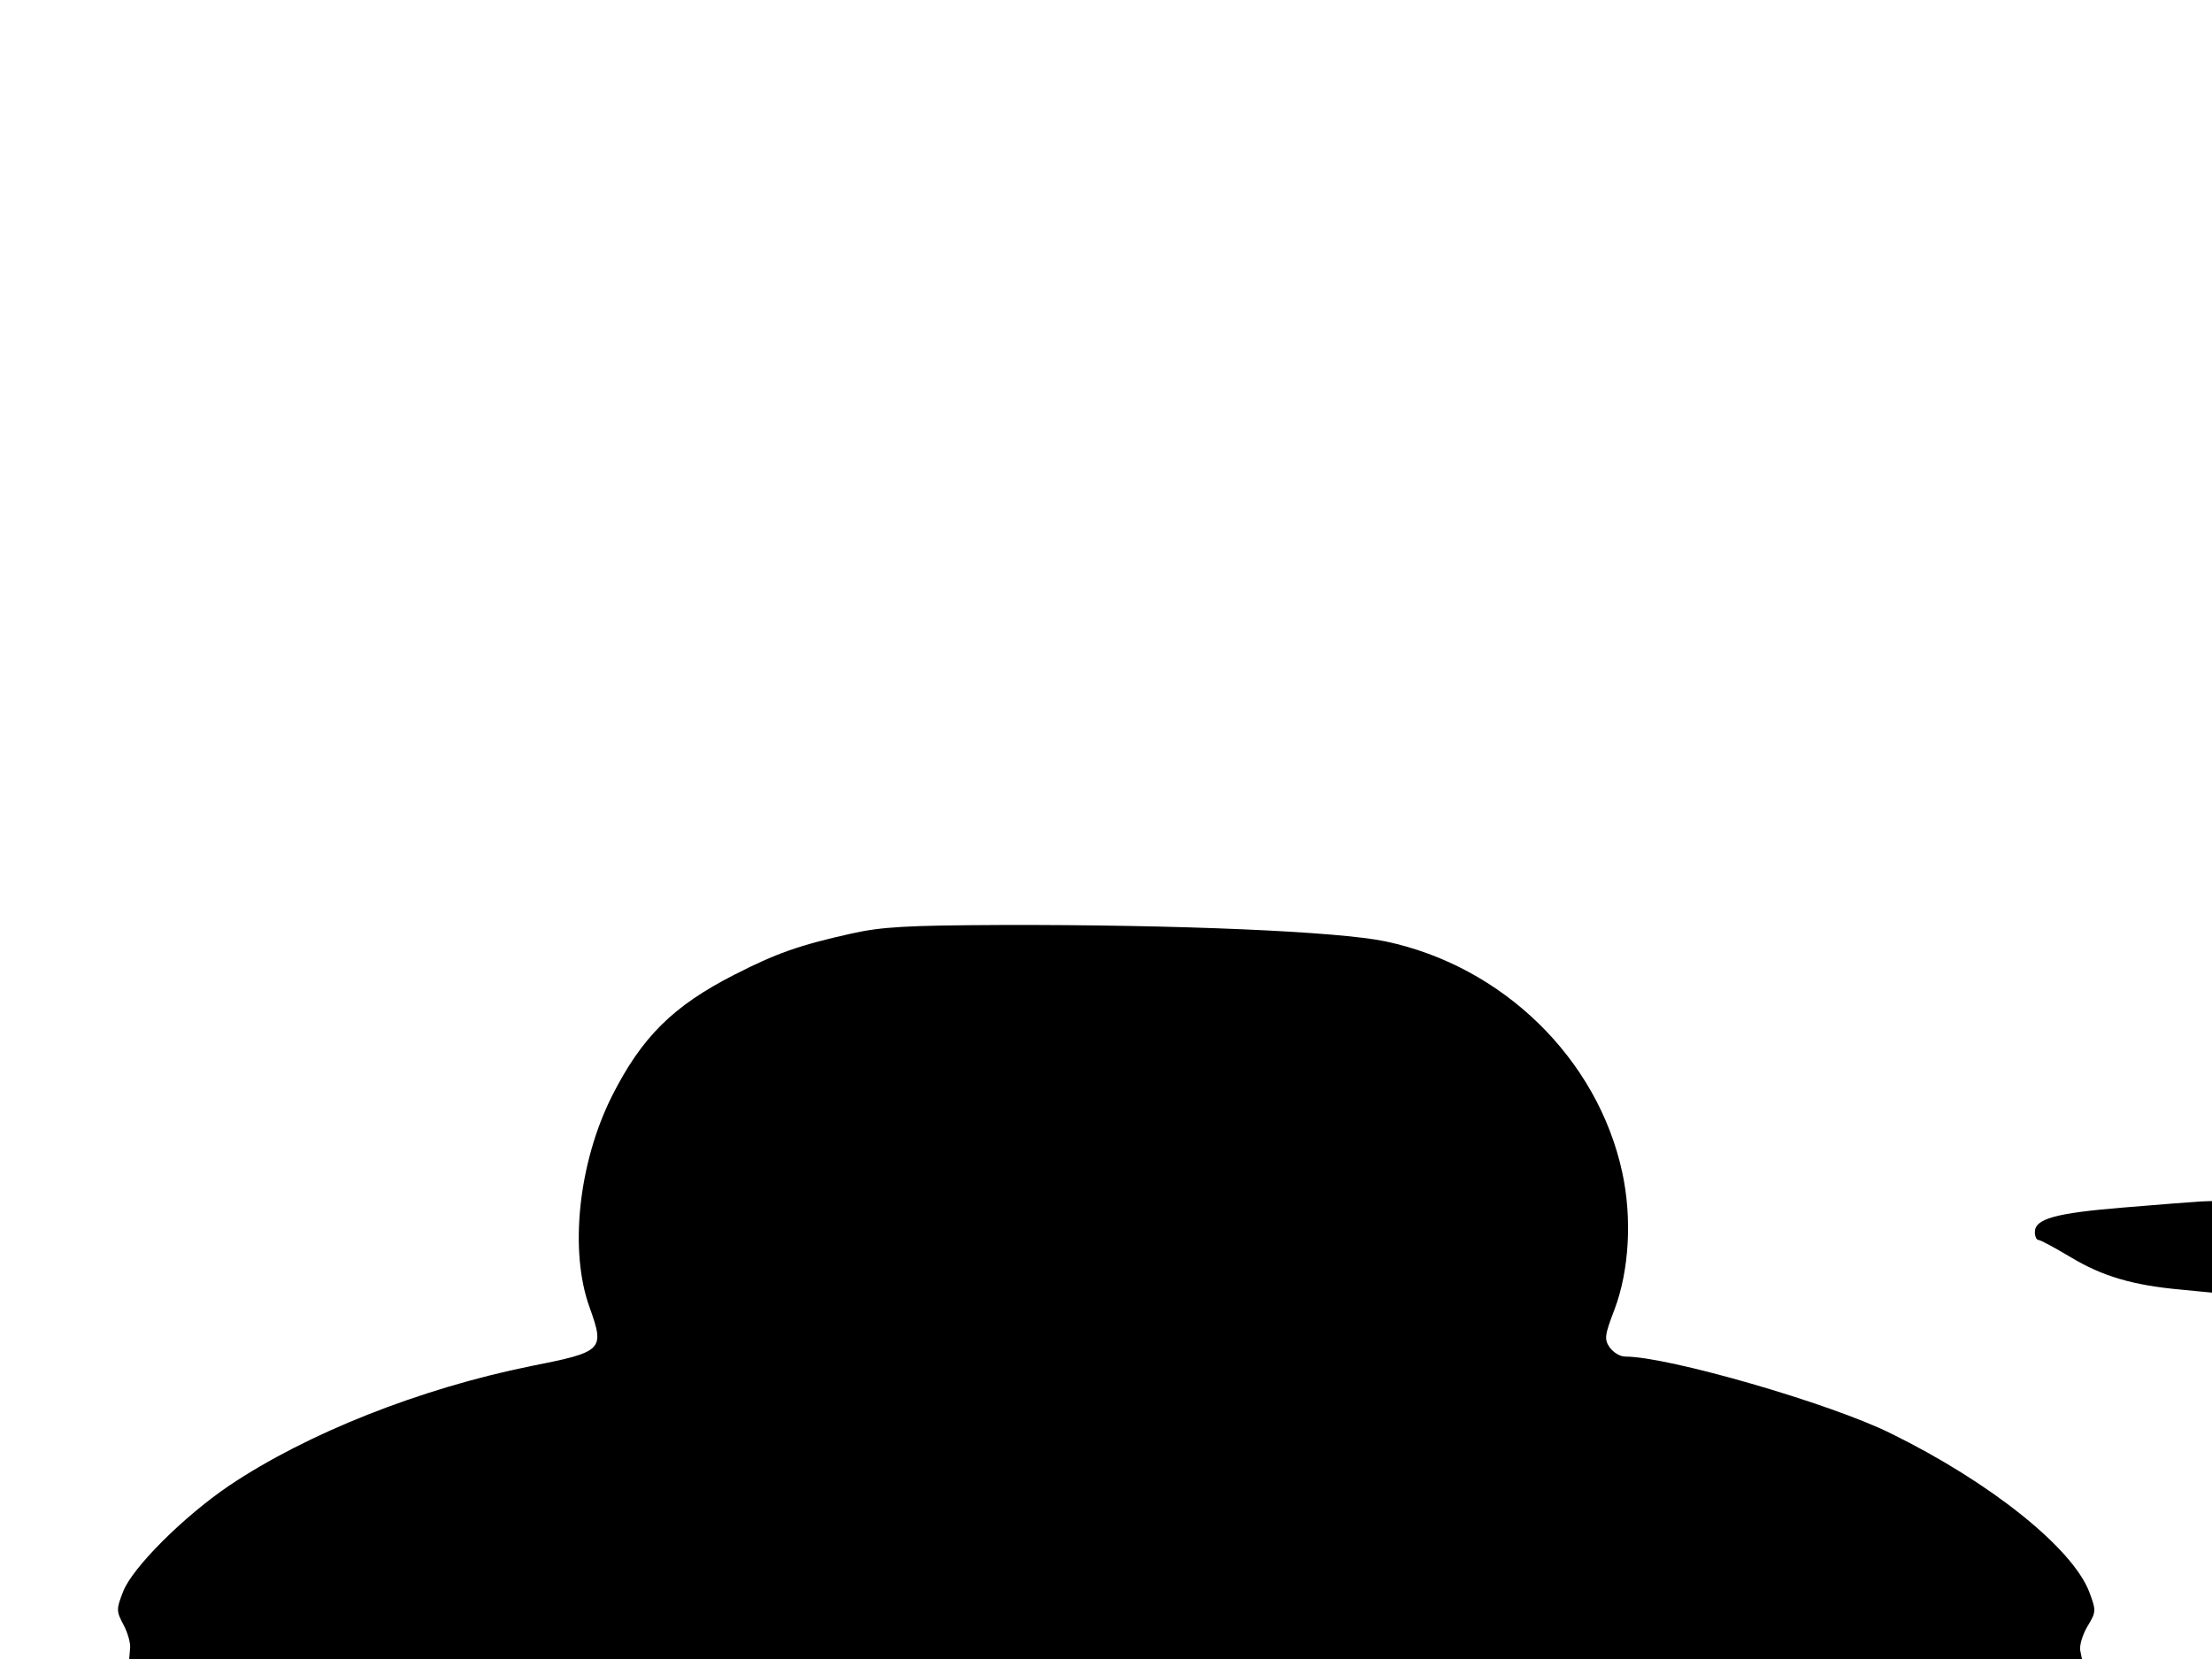 <svg xmlns="http://www.w3.org/2000/svg" width="682.667" height="512" version="1.0" viewBox="0 0 512 384"><path d="M197 216.1c-12.1 2.7-17.4 4.6-27 9.5-14.3 7.3-21.5 14.5-28.4 28.2-7.7 15.4-9.9 35.8-5.1 48.9 3.5 9.8 3.1 10.2-13.6 13.5-25.7 5.2-51.9 15.6-69.9 27.7-10.6 7.2-22.4 19-24.5 24.5-1.6 4.1-1.6 4.5.1 7.7 1 1.9 1.7 4.4 1.5 5.6l-.2 2.3h452l-.4-2c-.2-1.1.5-3.6 1.7-5.6 2-3.3 2-3.6.4-7.9-3.9-10.2-22.9-25.4-45.9-36.7-14.1-7-51.6-17.8-61.5-17.8-1.2 0-2.7-.9-3.6-2.1-1.3-1.9-1.2-2.8 1.1-8.8 3.4-9 4.1-21.1 1.8-31.7-5.7-26.4-27.7-47.8-54.8-53.5-10.9-2.3-47.9-3.9-88.7-3.8-22.3.1-27.8.4-35 2m294.5 63.4c-15.8 1.3-20.5 2.6-20.5 5.7 0 1 .4 1.8.8 1.8.5 0 3.8 1.8 7.5 4 7.3 4.4 14.4 6.5 25.5 7.5l7.2.7V278l-2.7.1c-1.6.1-9.5.7-17.8 1.4"/></svg>